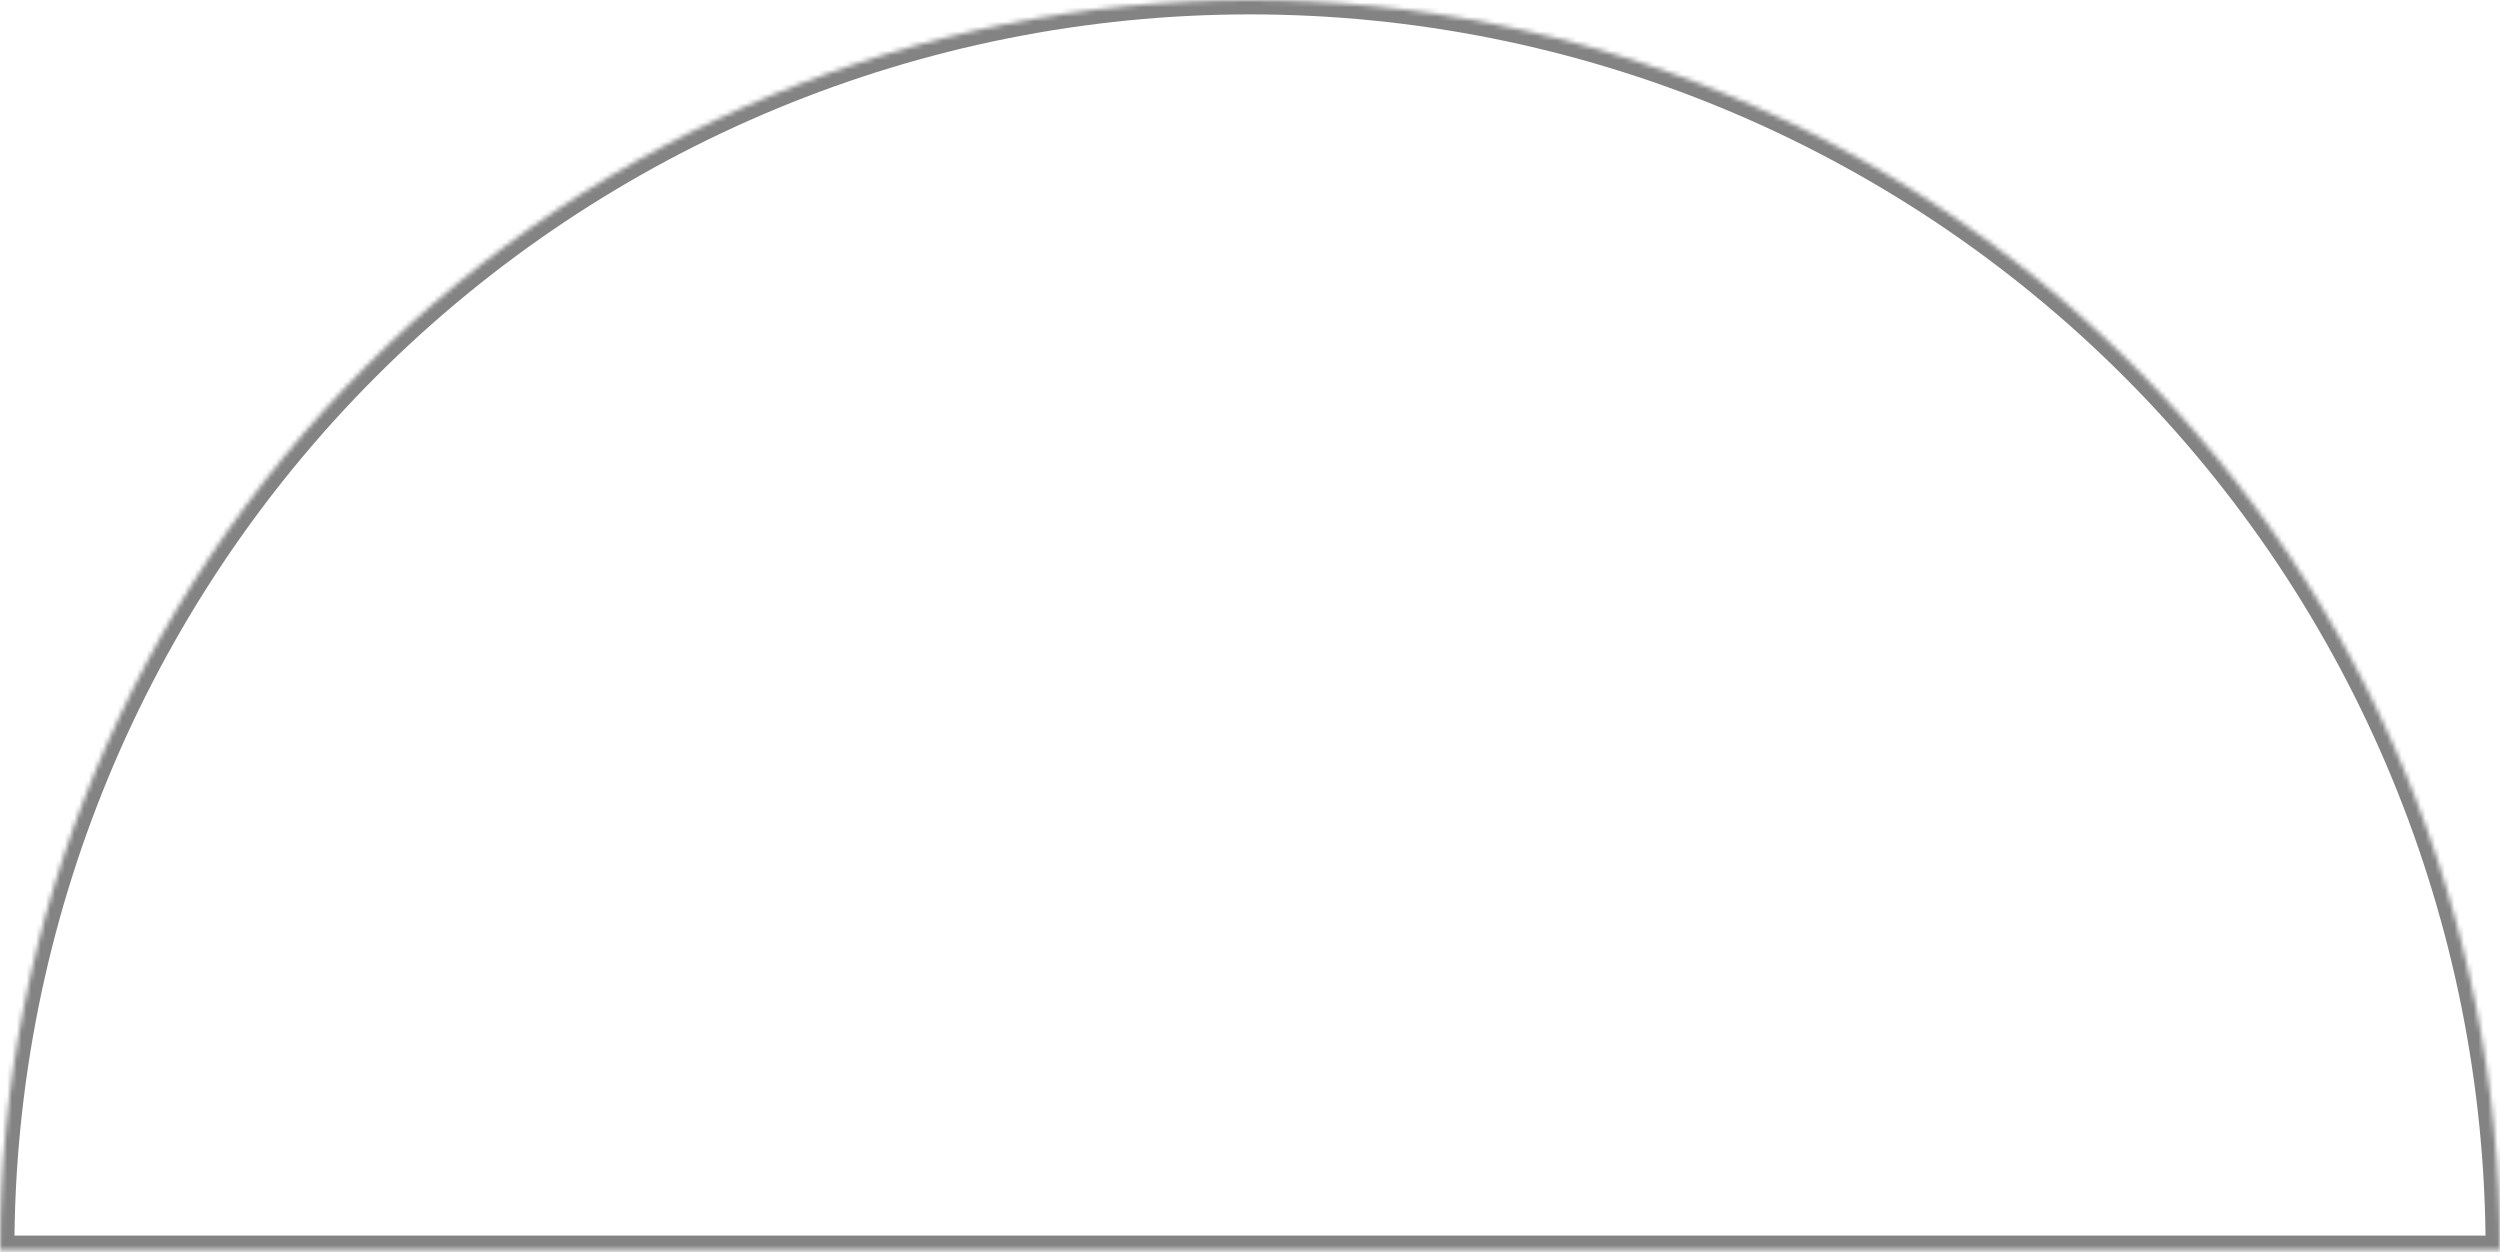 <svg width="521" height="261" viewBox="0 0 521 261" fill="none" xmlns="http://www.w3.org/2000/svg">
<mask id="path-1-inside-1_60_160" fill="white">
<path d="M521 260.5C521 191.411 493.555 125.152 444.701 76.299C395.848 27.445 329.589 5.21607e-06 260.5 0C191.411 -5.21607e-06 125.152 27.445 76.299 76.299C27.445 125.152 1.04321e-05 191.411 0 260.5L260.5 260.5H521Z"/>
</mask>
<path d="M521 260.5C521 191.411 493.555 125.152 444.701 76.299C395.848 27.445 329.589 5.21607e-06 260.5 0C191.411 -5.21607e-06 125.152 27.445 76.299 76.299C27.445 125.152 1.04321e-05 191.411 0 260.5L260.5 260.5H521Z" stroke="#838383" stroke-width="6" mask="url(#path-1-inside-1_60_160)"/>
</svg>
